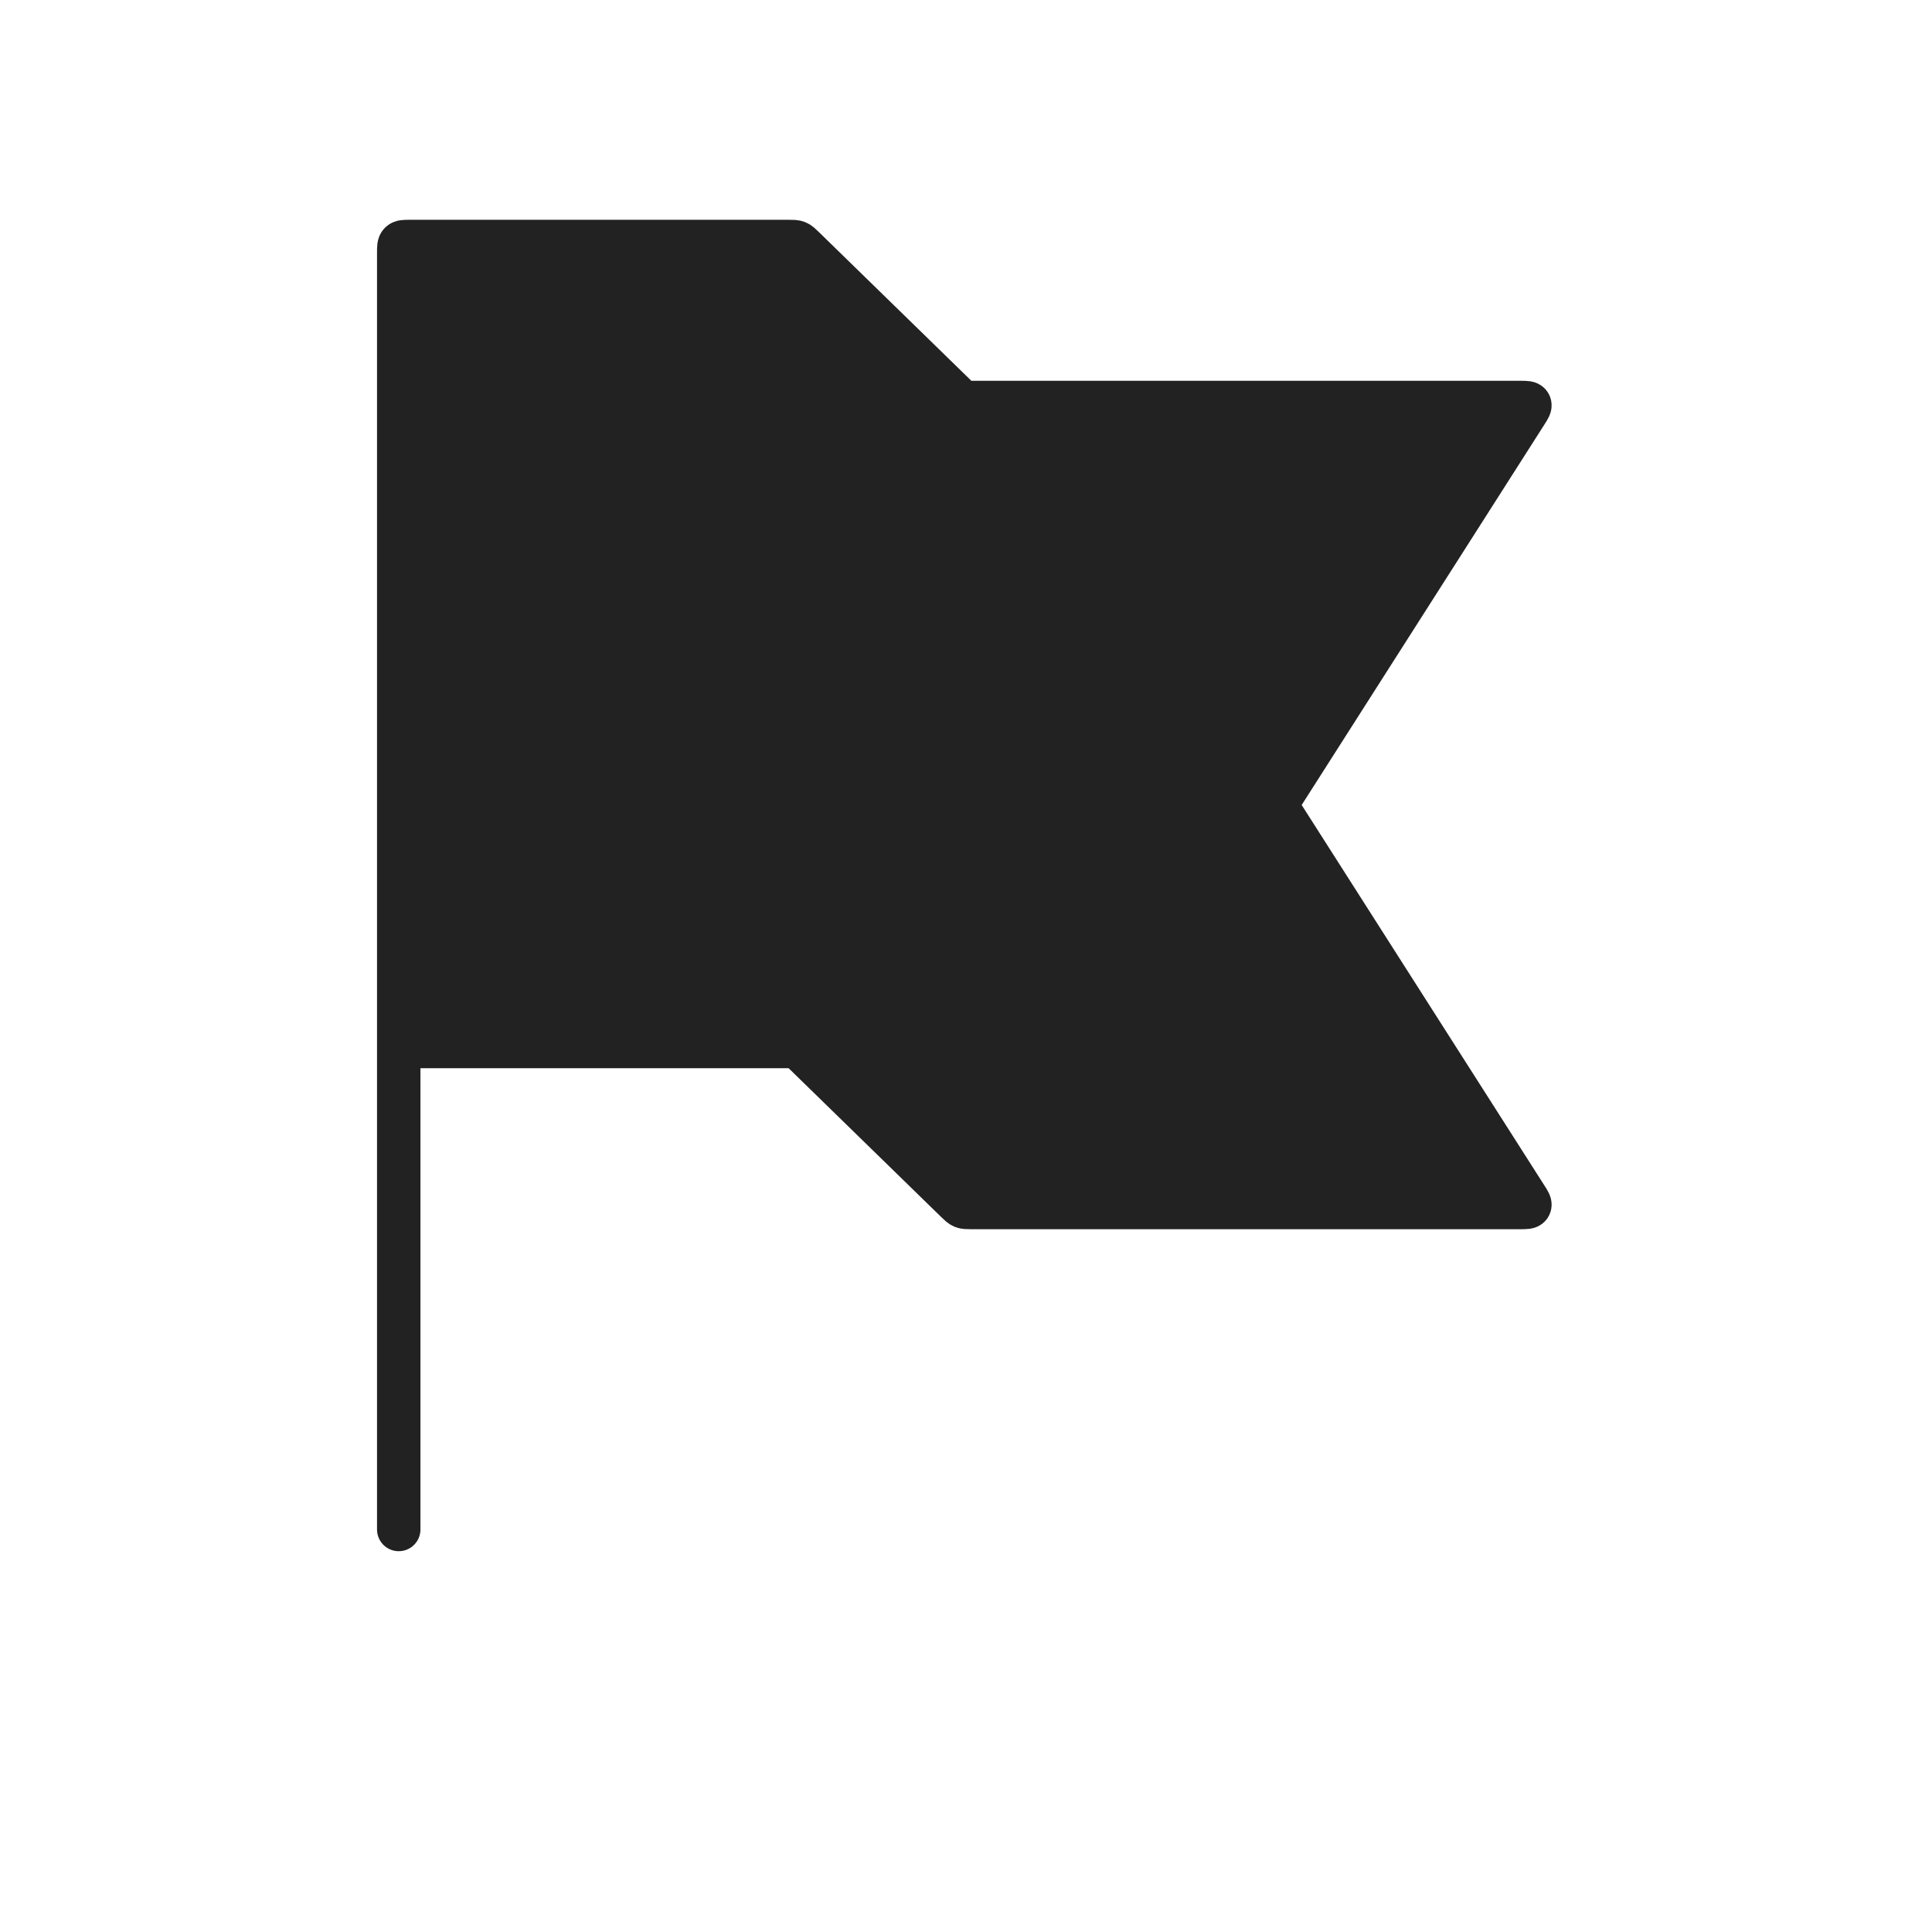<svg width="89" height="89" viewBox="0 0 89 89" fill="none" xmlns="http://www.w3.org/2000/svg">
<path d="M18.368 48.208V11.625C18.368 11.389 18.368 11.271 18.441 11.198C18.515 11.125 18.632 11.125 18.868 11.125H36.329C36.53 11.125 36.63 11.125 36.721 11.162C36.812 11.199 36.884 11.269 37.027 11.409L44.049 18.258C44.193 18.398 44.265 18.468 44.355 18.505C44.446 18.542 44.547 18.542 44.747 18.542H70.059C70.301 18.542 70.422 18.542 70.465 18.62C70.507 18.698 70.442 18.799 70.312 19.003L58.949 36.814C58.866 36.945 58.824 37.01 58.824 37.083C58.824 37.156 58.866 37.222 58.949 37.352L70.312 55.164C70.442 55.367 70.507 55.469 70.465 55.547C70.422 55.625 70.301 55.625 70.059 55.625H44.747C44.547 55.625 44.446 55.625 44.355 55.588C44.265 55.551 44.193 55.481 44.049 55.341L37.027 48.492C36.884 48.352 36.812 48.282 36.721 48.245C36.63 48.208 36.53 48.208 36.329 48.208H18.368ZM18.368 48.208V70.458" stroke="#222222" stroke-width="2" stroke-linecap="round"/>
<path d="M18.368 11.625V47.708C18.368 47.944 18.368 48.062 18.441 48.135C18.515 48.208 18.632 48.208 18.868 48.208H36.329C36.53 48.208 36.63 48.208 36.721 48.245C36.812 48.282 36.884 48.352 37.027 48.492L44.049 55.341C44.193 55.481 44.265 55.551 44.355 55.588C44.446 55.625 44.547 55.625 44.747 55.625H70.059C70.301 55.625 70.422 55.625 70.465 55.547C70.507 55.469 70.442 55.367 70.312 55.164L58.949 37.352L58.949 37.352C58.866 37.222 58.824 37.156 58.824 37.083C58.824 37.01 58.866 36.945 58.949 36.814L70.312 19.003C70.442 18.799 70.507 18.698 70.465 18.62C70.422 18.542 70.301 18.542 70.059 18.542H44.747C44.547 18.542 44.446 18.542 44.355 18.505C44.265 18.468 44.193 18.398 44.049 18.258L37.027 11.409L37.027 11.409C36.884 11.269 36.812 11.199 36.721 11.162C36.63 11.125 36.53 11.125 36.329 11.125H18.868C18.632 11.125 18.515 11.125 18.441 11.198C18.368 11.271 18.368 11.389 18.368 11.625Z" fill="#222222"/>
</svg>
